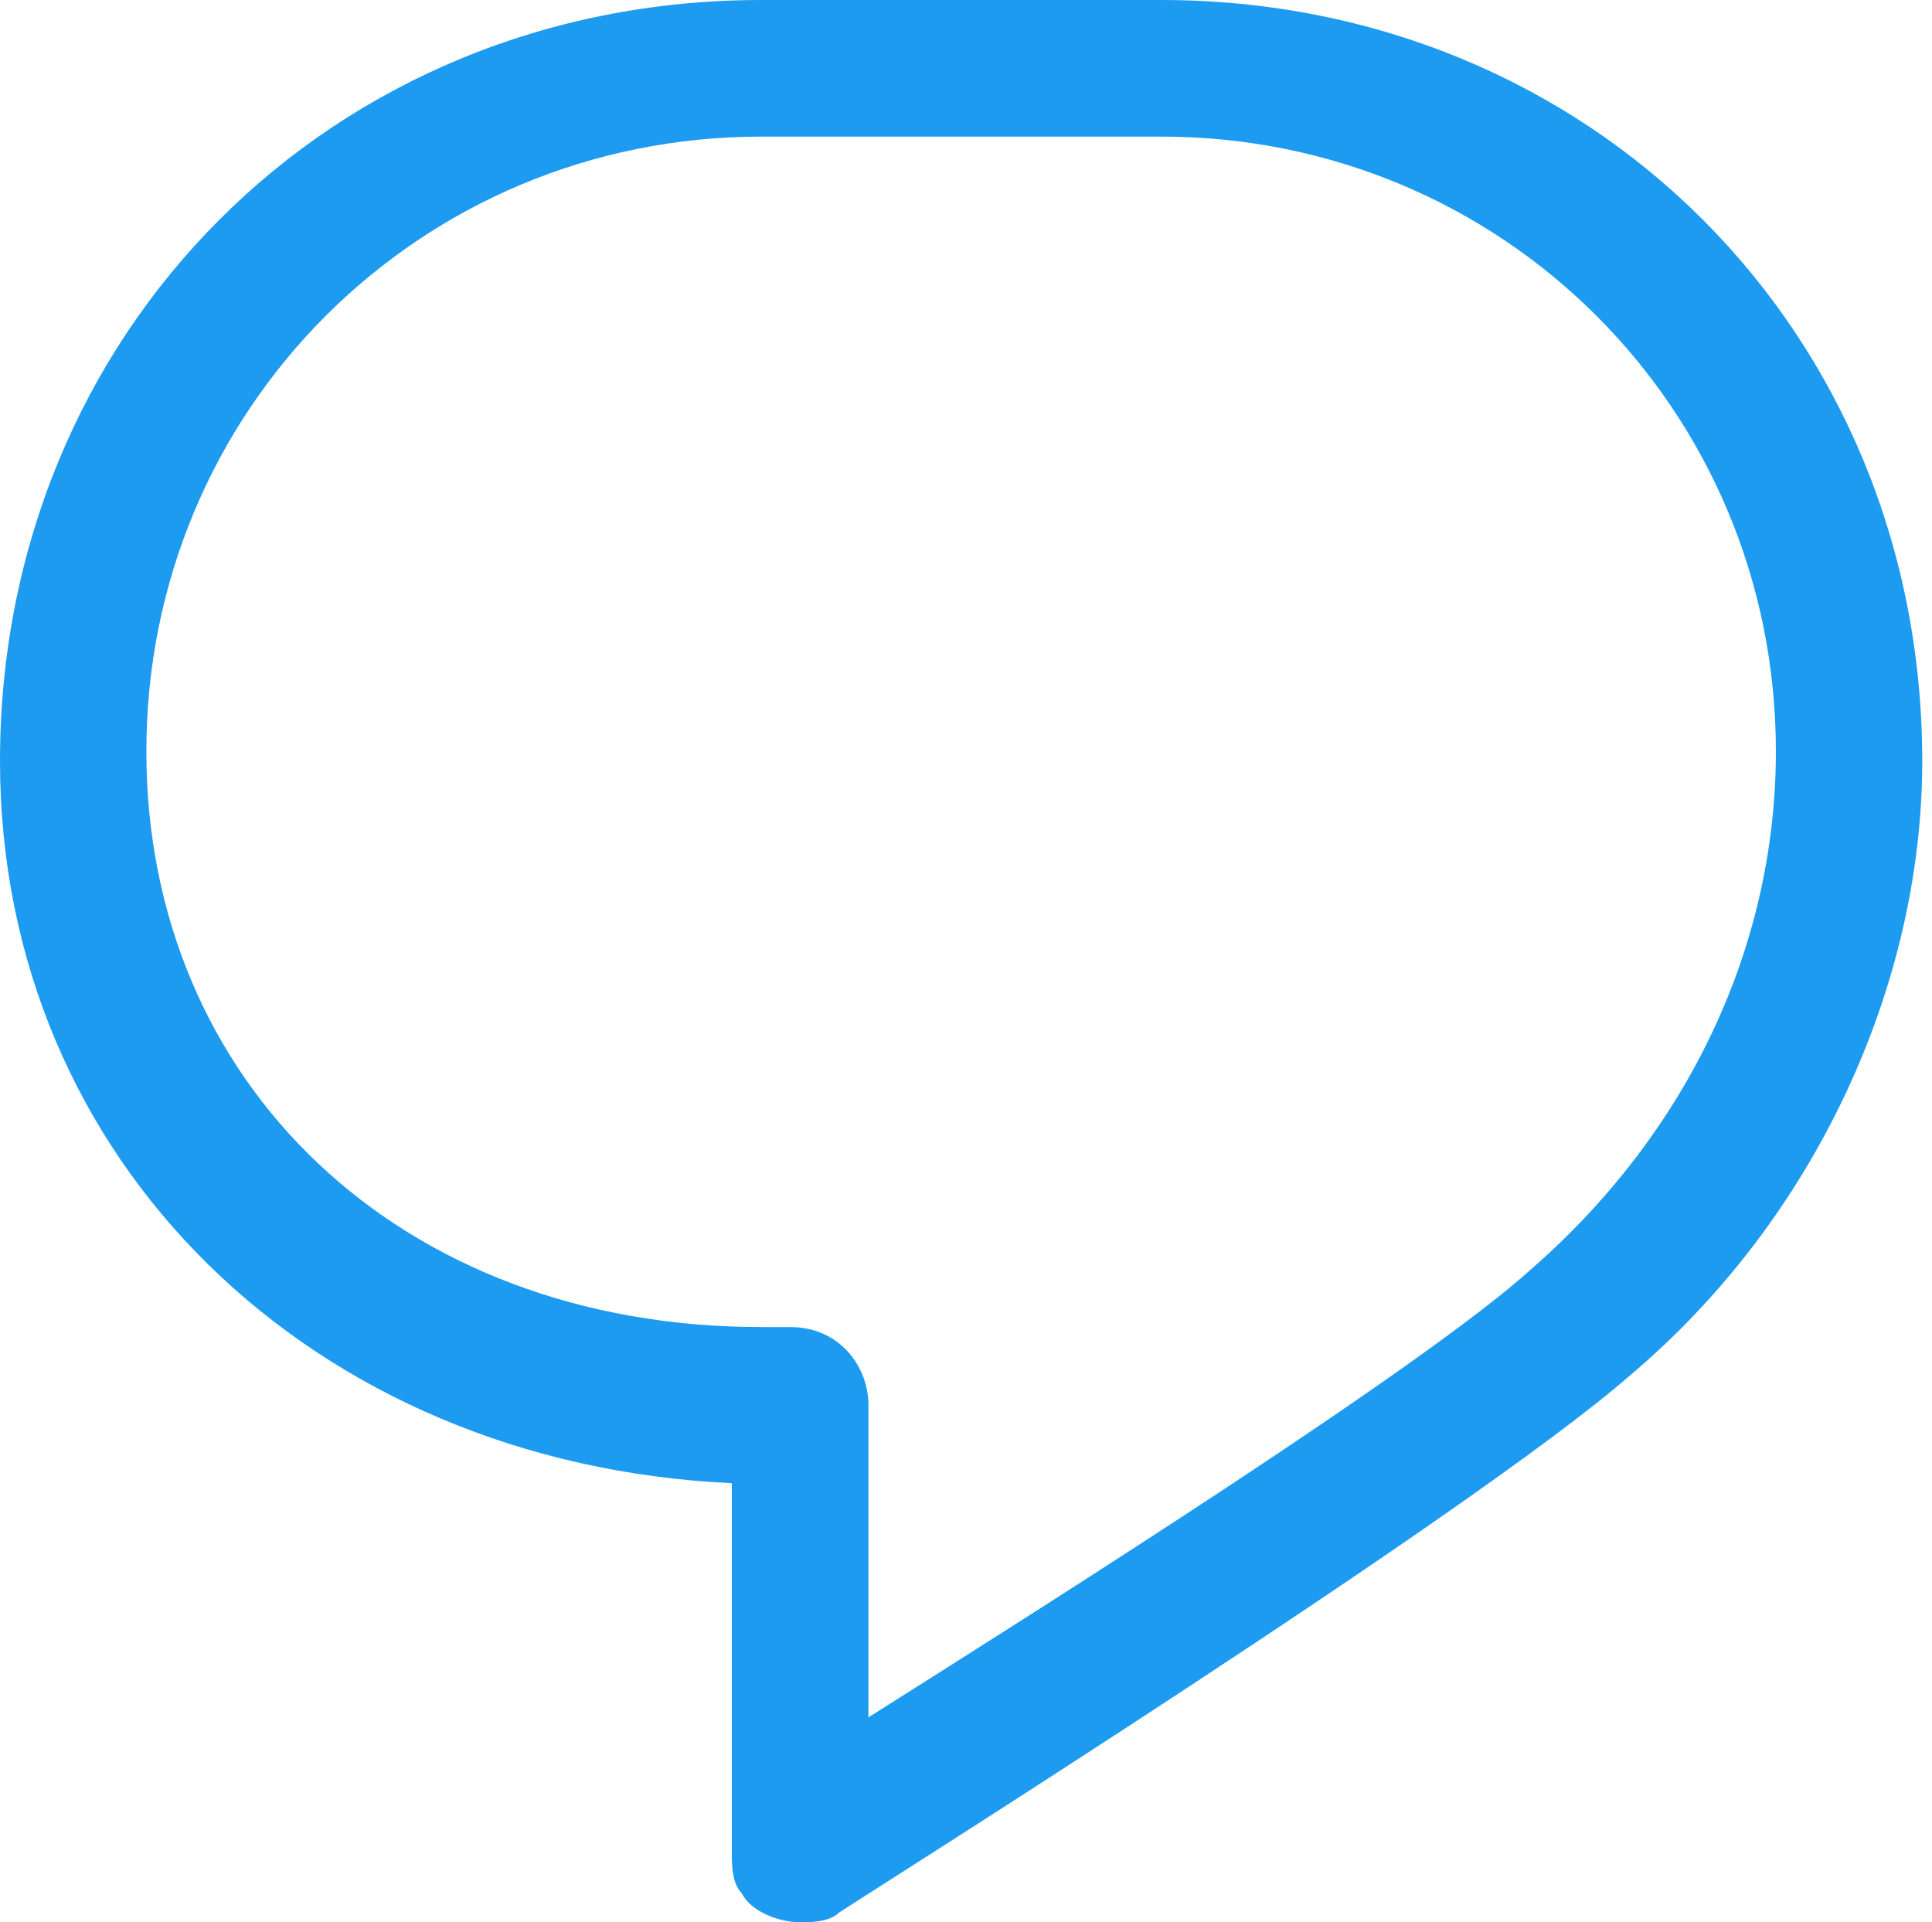 <?xml version="1.0" encoding="utf-8"?>
<!-- Generator: Adobe Illustrator 25.2.3, SVG Export Plug-In . SVG Version: 6.00 Build 0)  -->
<svg version="1.1" id="Logo" xmlns="http://www.w3.org/2000/svg" xmlns:xlink="http://www.w3.org/1999/xlink" x="0px" y="0px"
	 viewBox="0 0 19.8 19.7" style="enable-background:new 0 0 19.8 19.7;" xml:space="preserve">
<style type="text/css">
	.st0{fill:#1D9BF0;}
</style>
<g>
	<path class="st0" d="M11.9,0H7.8l0,0C3.4,0,0,3.4,0,7.8c0,4.1,3.2,7.2,7.5,7.4V19c0,0.1,0,0.3,0.1,0.4c0.1,0.2,0.4,0.3,0.6,0.3
		c0.1,0,0.3,0,0.4-0.1c0.3-0.2,6.5-4.1,8.1-5.5c1.9-1.6,3-4,3-6.3l0,0C19.7,3.4,16.3,0,11.9,0L11.9,0z M15.7,13
		c-1.1,1-4.9,3.4-6.8,4.6v-3.2c0-0.4-0.3-0.8-0.8-0.8H7.8c-3.7,0-6.3-2.5-6.3-5.9c0-3.5,2.8-6.3,6.3-6.3h4.1l0,0
		c3.5,0,6.3,2.8,6.3,6.3C18.2,9.7,17.3,11.6,15.7,13L15.7,13z"/>
</g>
</svg>
